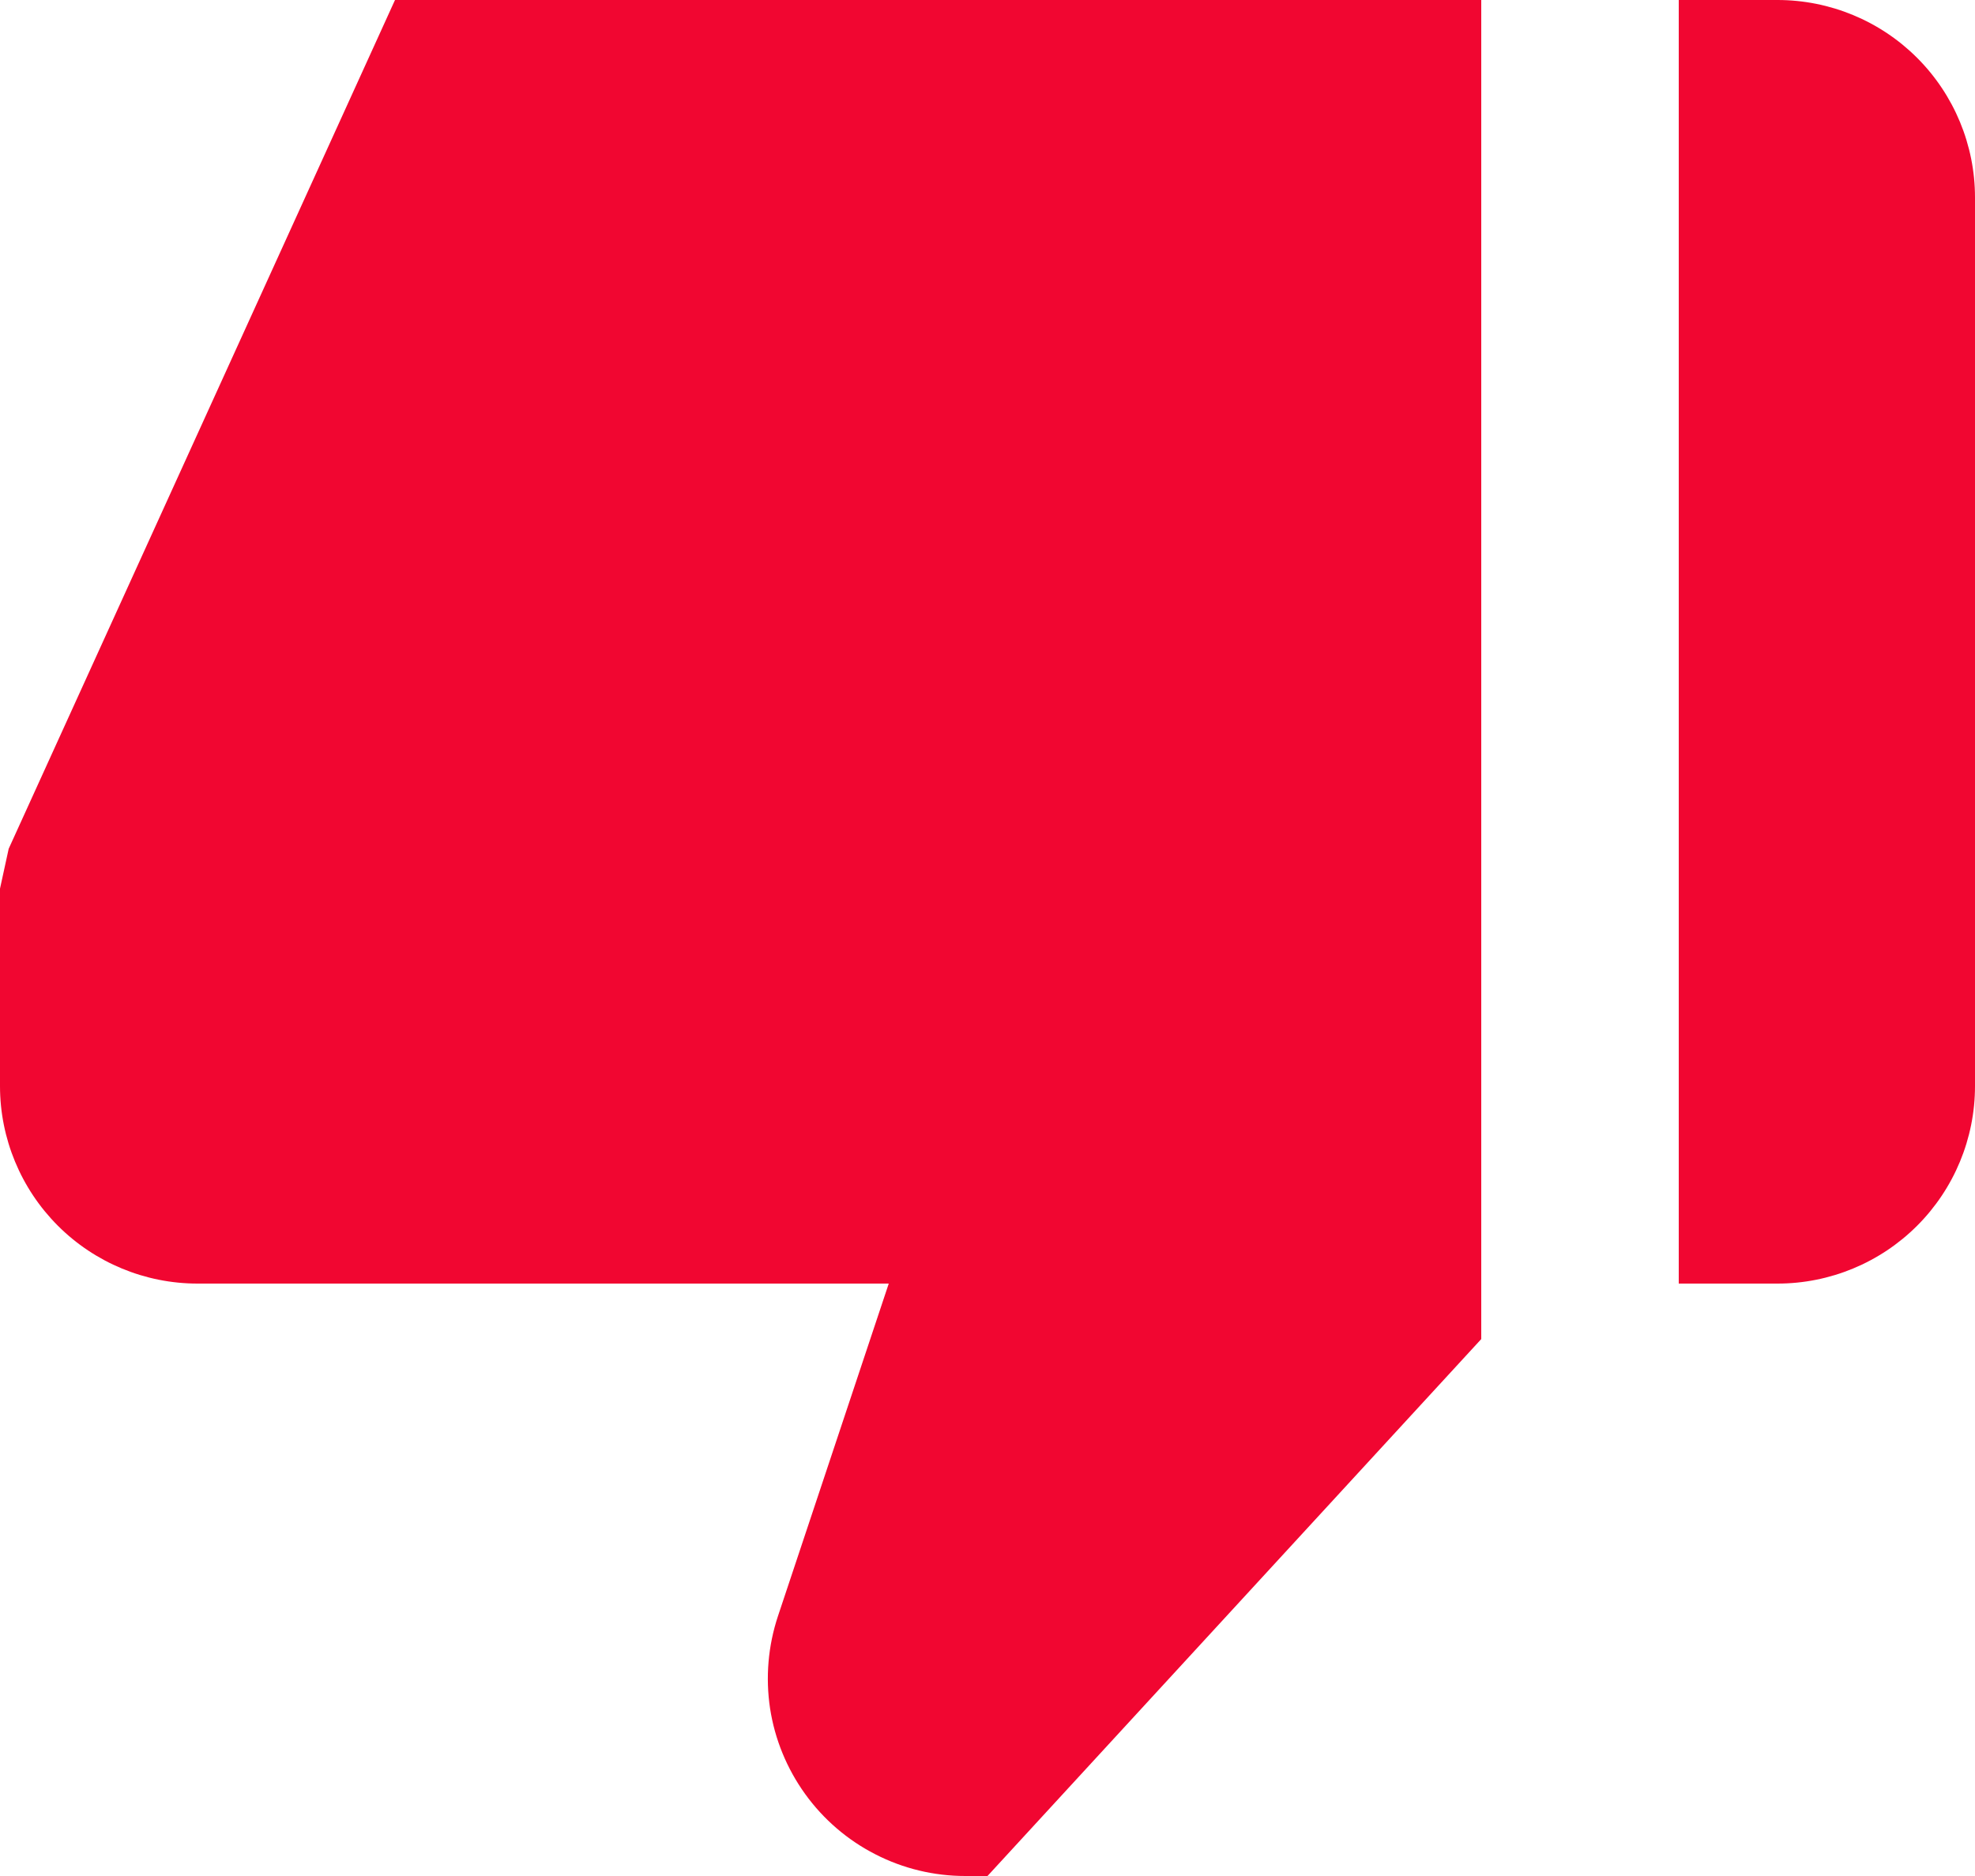 <svg width="20" height="19" viewBox="0 0 20 19" fill="none" xmlns="http://www.w3.org/2000/svg">
<path d="M18 0L17 0L17 13H18C18.53 13 19.039 12.789 19.414 12.414C19.789 12.039 20 11.53 20 11L20 2C20 1.47 19.789 0.961 19.414 0.586C19.039 0.211 18.53 0 18 0ZM2 13L9 13L7.878 16.368C7.778 16.669 7.751 16.989 7.798 17.302C7.846 17.615 7.968 17.912 8.153 18.169C8.338 18.426 8.582 18.636 8.864 18.78C9.146 18.925 9.458 19 9.775 19H10L15 13.562L15 0L4 0L0.088 8.596L0 9V11C0 11.53 0.211 12.039 0.586 12.414C0.961 12.789 1.47 13 2 13Z" fill="#F10631"/>
</svg>

